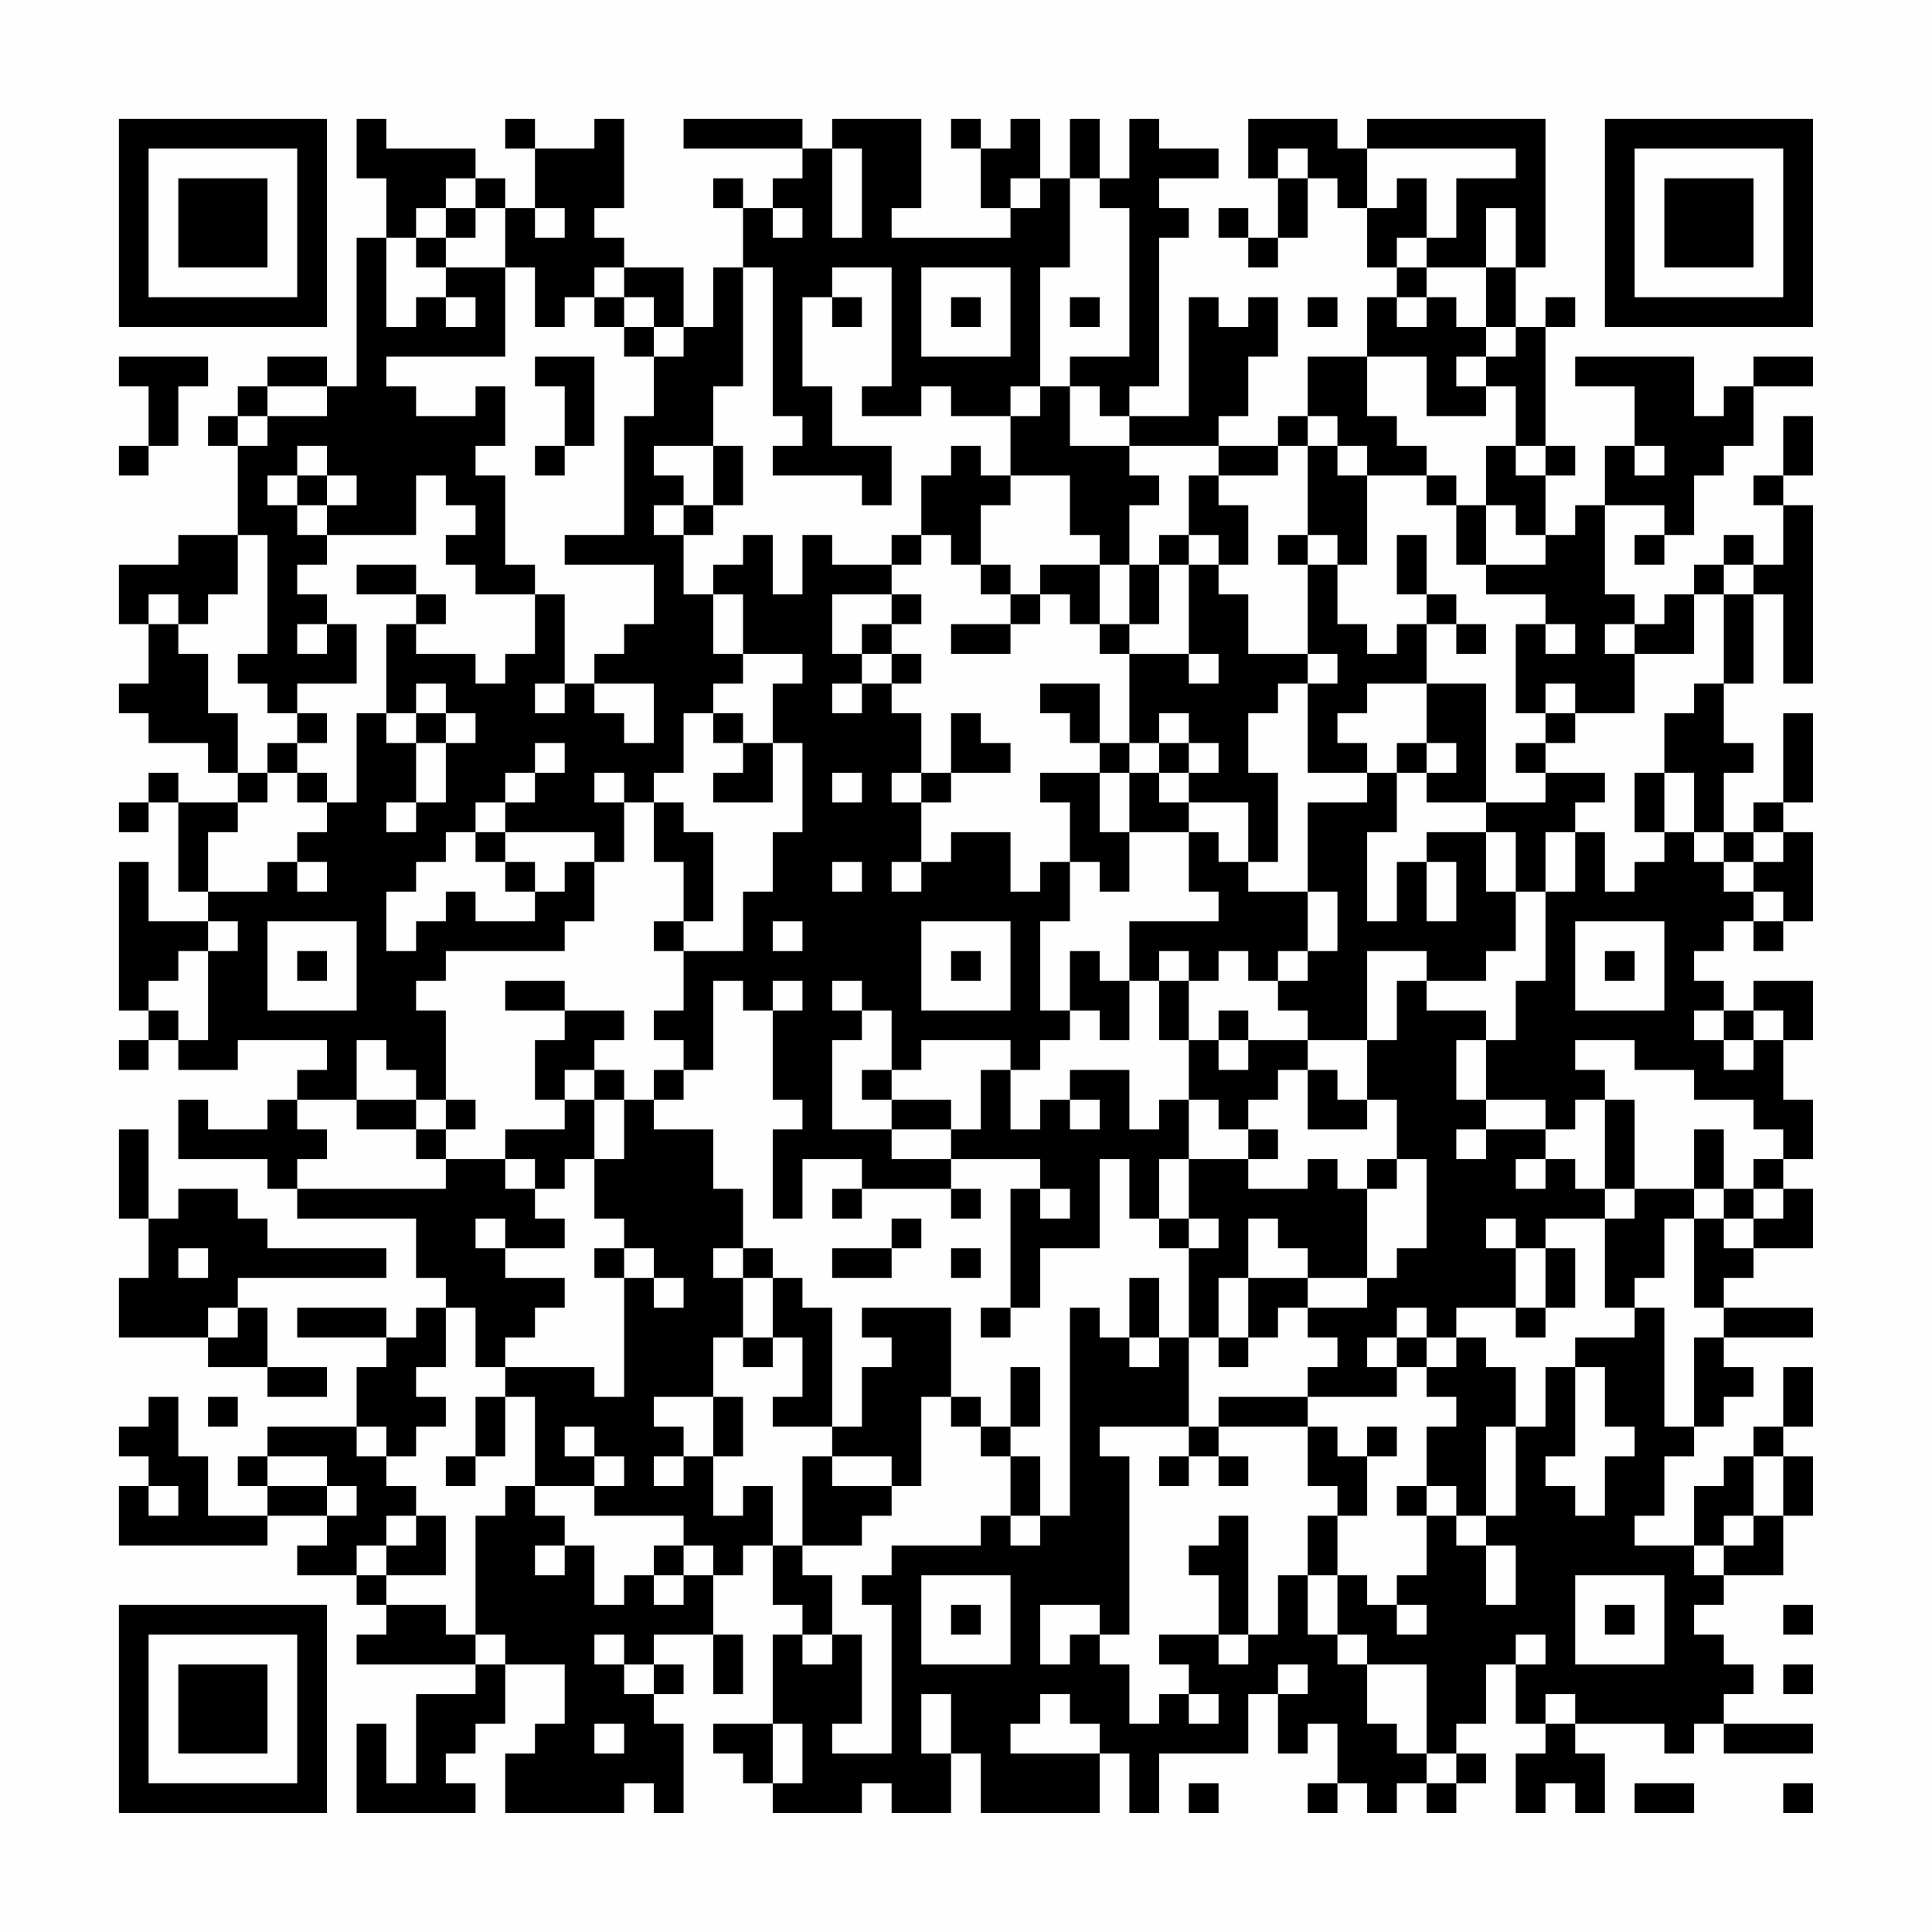 <?xml version="1.0" encoding="UTF-8"?>
<svg xmlns="http://www.w3.org/2000/svg" version="1.1" width="300" height="300" viewBox="0 0 300 300"><rect x="0" y="0" width="300" height="300" fill="#fefefe"/><g transform="scale(4.615)"><g transform="translate(4,4)"><path fill-rule="evenodd" d="M8 0L8 2L9 2L9 4L8 4L8 9L7 9L7 8L5 8L5 9L4 9L4 10L3 10L3 11L4 11L4 14L2 14L2 15L0 15L0 17L1 17L1 19L0 19L0 20L1 20L1 21L3 21L3 22L4 22L4 23L2 23L2 22L1 22L1 23L0 23L0 24L1 24L1 23L2 23L2 26L3 26L3 27L1 27L1 25L0 25L0 30L1 30L1 31L0 31L0 32L1 32L1 31L2 31L2 32L4 32L4 31L7 31L7 32L6 32L6 33L5 33L5 34L3 34L3 33L2 33L2 35L5 35L5 36L6 36L6 37L10 37L10 39L11 39L11 40L10 40L10 41L9 41L9 40L6 40L6 41L9 41L9 42L8 42L8 44L5 44L5 45L4 45L4 46L5 46L5 47L3 47L3 45L2 45L2 43L1 43L1 44L0 44L0 45L1 45L1 46L0 46L0 48L5 48L5 47L7 47L7 48L6 48L6 49L8 49L8 50L9 50L9 51L8 51L8 52L12 52L12 53L10 53L10 56L9 56L9 54L8 54L8 57L12 57L12 56L11 56L11 55L12 55L12 54L13 54L13 52L15 52L15 54L14 54L14 55L13 55L13 57L17 57L17 56L18 56L18 57L19 57L19 54L18 54L18 53L19 53L19 52L18 52L18 51L20 51L20 53L21 53L21 51L20 51L20 49L21 49L21 48L22 48L22 50L23 50L23 51L22 51L22 54L20 54L20 55L21 55L21 56L22 56L22 57L25 57L25 56L26 56L26 57L28 57L28 55L29 55L29 57L33 57L33 55L34 55L34 57L35 57L35 55L38 55L38 53L39 53L39 55L40 55L40 54L41 54L41 56L40 56L40 57L41 57L41 56L42 56L42 57L43 57L43 56L44 56L44 57L45 57L45 56L46 56L46 55L45 55L45 54L46 54L46 52L47 52L47 54L48 54L48 55L47 55L47 57L48 57L48 56L49 56L49 57L50 57L50 55L49 55L49 54L52 54L52 55L53 55L53 54L54 54L54 55L57 55L57 54L54 54L54 53L55 53L55 52L54 52L54 51L53 51L53 50L54 50L54 49L56 49L56 47L57 47L57 45L56 45L56 44L57 44L57 42L56 42L56 44L55 44L55 45L54 45L54 46L53 46L53 48L51 48L51 47L52 47L52 45L53 45L53 44L54 44L54 43L55 43L55 42L54 42L54 41L57 41L57 40L54 40L54 39L55 39L55 38L57 38L57 36L56 36L56 35L57 35L57 33L56 33L56 31L57 31L57 29L55 29L55 30L54 30L54 29L53 29L53 28L54 28L54 27L55 27L55 28L56 28L56 27L57 27L57 24L56 24L56 23L57 23L57 20L56 20L56 23L55 23L55 24L54 24L54 22L55 22L55 21L54 21L54 19L55 19L55 16L56 16L56 19L57 19L57 13L56 13L56 12L57 12L57 10L56 10L56 12L55 12L55 13L56 13L56 15L55 15L55 14L54 14L54 15L53 15L53 16L52 16L52 17L51 17L51 16L50 16L50 13L52 13L52 14L51 14L51 15L52 15L52 14L53 14L53 12L54 12L54 11L55 11L55 9L57 9L57 8L55 8L55 9L54 9L54 10L53 10L53 8L49 8L49 9L51 9L51 11L50 11L50 13L49 13L49 14L48 14L48 12L49 12L49 11L48 11L48 7L49 7L49 6L48 6L48 7L47 7L47 5L48 5L48 0L42 0L42 1L41 1L41 0L38 0L38 2L39 2L39 4L38 4L38 3L37 3L37 4L38 4L38 5L39 5L39 4L40 4L40 2L41 2L41 3L42 3L42 5L43 5L43 6L42 6L42 8L40 8L40 10L39 10L39 11L37 11L37 10L38 10L38 8L39 8L39 6L38 6L38 7L37 7L37 6L36 6L36 10L34 10L34 9L35 9L35 4L36 4L36 3L35 3L35 2L37 2L37 1L35 1L35 0L34 0L34 2L33 2L33 0L32 0L32 2L31 2L31 0L30 0L30 1L29 1L29 0L28 0L28 1L29 1L29 3L30 3L30 4L26 4L26 3L27 3L27 0L24 0L24 1L23 1L23 0L19 0L19 1L23 1L23 2L22 2L22 3L21 3L21 2L20 2L20 3L21 3L21 5L20 5L20 7L19 7L19 5L17 5L17 4L16 4L16 3L17 3L17 0L16 0L16 1L14 1L14 0L13 0L13 1L14 1L14 3L13 3L13 2L12 2L12 1L9 1L9 0ZM24 1L24 4L25 4L25 1ZM39 1L39 2L40 2L40 1ZM42 1L42 3L43 3L43 2L44 2L44 4L43 4L43 5L44 5L44 6L43 6L43 7L44 7L44 6L45 6L45 7L46 7L46 8L45 8L45 9L46 9L46 10L44 10L44 8L42 8L42 10L43 10L43 11L44 11L44 12L42 12L42 11L41 11L41 10L40 10L40 11L39 11L39 12L37 12L37 11L34 11L34 10L33 10L33 9L32 9L32 8L34 8L34 3L33 3L33 2L32 2L32 5L31 5L31 9L30 9L30 10L28 10L28 9L27 9L27 10L25 10L25 9L26 9L26 5L24 5L24 6L23 6L23 9L24 9L24 11L26 11L26 13L25 13L25 12L22 12L22 11L23 11L23 10L22 10L22 5L21 5L21 9L20 9L20 11L18 11L18 12L19 12L19 13L18 13L18 14L19 14L19 16L20 16L20 18L21 18L21 19L20 19L20 20L19 20L19 22L18 22L18 23L17 23L17 22L16 22L16 23L17 23L17 25L16 25L16 24L13 24L13 23L14 23L14 22L15 22L15 21L14 21L14 22L13 22L13 23L12 23L12 24L11 24L11 25L10 25L10 26L9 26L9 28L10 28L10 27L11 27L11 26L12 26L12 27L14 27L14 26L15 26L15 25L16 25L16 27L15 27L15 28L11 28L11 29L10 29L10 30L11 30L11 33L10 33L10 32L9 32L9 31L8 31L8 33L6 33L6 34L7 34L7 35L6 35L6 36L11 36L11 35L13 35L13 36L14 36L14 37L15 37L15 38L13 38L13 37L12 37L12 38L13 38L13 39L15 39L15 40L14 40L14 41L13 41L13 42L12 42L12 40L11 40L11 42L10 42L10 43L11 43L11 44L10 44L10 45L9 45L9 44L8 44L8 45L9 45L9 46L10 46L10 47L9 47L9 48L8 48L8 49L9 49L9 50L11 50L11 51L12 51L12 52L13 52L13 51L12 51L12 47L13 47L13 46L14 46L14 47L15 47L15 48L14 48L14 49L15 49L15 48L16 48L16 50L17 50L17 49L18 49L18 50L19 50L19 49L20 49L20 48L19 48L19 47L16 47L16 46L17 46L17 45L16 45L16 44L15 44L15 45L16 45L16 46L14 46L14 43L13 43L13 42L16 42L16 43L17 43L17 39L18 39L18 40L19 40L19 39L18 39L18 38L17 38L17 37L16 37L16 35L17 35L17 33L18 33L18 34L20 34L20 36L21 36L21 38L20 38L20 39L21 39L21 41L20 41L20 43L18 43L18 44L19 44L19 45L18 45L18 46L19 46L19 45L20 45L20 47L21 47L21 46L22 46L22 48L23 48L23 49L24 49L24 51L23 51L23 52L24 52L24 51L25 51L25 54L24 54L24 55L26 55L26 50L25 50L25 49L26 49L26 48L29 48L29 47L30 47L30 48L31 48L31 47L32 47L32 40L33 40L33 41L34 41L34 42L35 42L35 41L36 41L36 44L33 44L33 45L34 45L34 51L33 51L33 50L31 50L31 52L32 52L32 51L33 51L33 52L34 52L34 54L35 54L35 53L36 53L36 54L37 54L37 53L36 53L36 52L35 52L35 51L37 51L37 52L38 52L38 51L39 51L39 49L40 49L40 51L41 51L41 52L42 52L42 54L43 54L43 55L44 55L44 56L45 56L45 55L44 55L44 52L42 52L42 51L41 51L41 49L42 49L42 50L43 50L43 51L44 51L44 50L43 50L43 49L44 49L44 47L45 47L45 48L46 48L46 50L47 50L47 48L46 48L46 47L47 47L47 44L48 44L48 42L49 42L49 45L48 45L48 46L49 46L49 47L50 47L50 45L51 45L51 44L50 44L50 42L49 42L49 41L51 41L51 40L52 40L52 44L53 44L53 41L54 41L54 40L53 40L53 37L54 37L54 38L55 38L55 37L56 37L56 36L55 36L55 35L56 35L56 34L55 34L55 33L53 33L53 32L51 32L51 31L49 31L49 32L50 32L50 33L49 33L49 34L48 34L48 33L46 33L46 31L47 31L47 29L48 29L48 26L49 26L49 24L50 24L50 26L51 26L51 25L52 25L52 24L53 24L53 25L54 25L54 26L55 26L55 27L56 27L56 26L55 26L55 25L56 25L56 24L55 24L55 25L54 25L54 24L53 24L53 22L52 22L52 20L53 20L53 19L54 19L54 16L55 16L55 15L54 15L54 16L53 16L53 18L51 18L51 17L50 17L50 18L51 18L51 20L49 20L49 19L48 19L48 20L47 20L47 17L48 17L48 18L49 18L49 17L48 17L48 16L46 16L46 15L48 15L48 14L47 14L47 13L46 13L46 11L47 11L47 12L48 12L48 11L47 11L47 9L46 9L46 8L47 8L47 7L46 7L46 5L47 5L47 3L46 3L46 5L44 5L44 4L45 4L45 2L47 2L47 1ZM11 2L11 3L10 3L10 4L9 4L9 7L10 7L10 6L11 6L11 7L12 7L12 6L11 6L11 5L13 5L13 8L9 8L9 9L10 9L10 10L12 10L12 9L13 9L13 11L12 11L12 12L13 12L13 15L14 15L14 16L12 16L12 15L11 15L11 14L12 14L12 13L11 13L11 12L10 12L10 14L7 14L7 13L8 13L8 12L7 12L7 11L6 11L6 12L5 12L5 13L6 13L6 14L7 14L7 15L6 15L6 16L7 16L7 17L6 17L6 18L7 18L7 17L8 17L8 19L6 19L6 20L5 20L5 19L4 19L4 18L5 18L5 14L4 14L4 16L3 16L3 17L2 17L2 16L1 16L1 17L2 17L2 18L3 18L3 20L4 20L4 22L5 22L5 23L4 23L4 24L3 24L3 26L5 26L5 25L6 25L6 26L7 26L7 25L6 25L6 24L7 24L7 23L8 23L8 20L9 20L9 21L10 21L10 23L9 23L9 24L10 24L10 23L11 23L11 21L12 21L12 20L11 20L11 19L10 19L10 20L9 20L9 17L10 17L10 18L12 18L12 19L13 19L13 18L14 18L14 16L15 16L15 19L14 19L14 20L15 20L15 19L16 19L16 20L17 20L17 21L18 21L18 19L16 19L16 18L17 18L17 17L18 17L18 15L15 15L15 14L17 14L17 10L18 10L18 8L19 8L19 7L18 7L18 6L17 6L17 5L16 5L16 6L15 6L15 7L14 7L14 5L13 5L13 3L12 3L12 2ZM30 2L30 3L31 3L31 2ZM11 3L11 4L10 4L10 5L11 5L11 4L12 4L12 3ZM14 3L14 4L15 4L15 3ZM22 3L22 4L23 4L23 3ZM27 5L27 8L30 8L30 5ZM16 6L16 7L17 7L17 8L18 8L18 7L17 7L17 6ZM24 6L24 7L25 7L25 6ZM28 6L28 7L29 7L29 6ZM32 6L32 7L33 7L33 6ZM40 6L40 7L41 7L41 6ZM0 8L0 9L1 9L1 11L0 11L0 12L1 12L1 11L2 11L2 9L3 9L3 8ZM14 8L14 9L15 9L15 11L14 11L14 12L15 12L15 11L16 11L16 8ZM5 9L5 10L4 10L4 11L5 11L5 10L7 10L7 9ZM31 9L31 10L30 10L30 12L29 12L29 11L28 11L28 12L27 12L27 14L26 14L26 15L24 15L24 14L23 14L23 16L22 16L22 14L21 14L21 15L20 15L20 16L21 16L21 18L23 18L23 19L22 19L22 21L21 21L21 20L20 20L20 21L21 21L21 22L20 22L20 23L22 23L22 21L23 21L23 24L22 24L22 26L21 26L21 28L19 28L19 27L20 27L20 24L19 24L19 23L18 23L18 25L19 25L19 27L18 27L18 28L19 28L19 30L18 30L18 31L19 31L19 32L18 32L18 33L19 33L19 32L20 32L20 29L21 29L21 30L22 30L22 33L23 33L23 34L22 34L22 37L23 37L23 35L25 35L25 36L24 36L24 37L25 37L25 36L28 36L28 37L29 37L29 36L28 36L28 35L31 35L31 36L30 36L30 40L29 40L29 41L30 41L30 40L31 40L31 38L33 38L33 35L34 35L34 37L35 37L35 38L36 38L36 41L37 41L37 42L38 42L38 41L39 41L39 40L40 40L40 41L41 41L41 42L40 42L40 43L37 43L37 44L36 44L36 45L35 45L35 46L36 46L36 45L37 45L37 46L38 46L38 45L37 45L37 44L40 44L40 46L41 46L41 47L40 47L40 49L41 49L41 47L42 47L42 45L43 45L43 44L42 44L42 45L41 45L41 44L40 44L40 43L43 43L43 42L44 42L44 43L45 43L45 44L44 44L44 46L43 46L43 47L44 47L44 46L45 46L45 47L46 47L46 44L47 44L47 42L46 42L46 41L45 41L45 40L47 40L47 41L48 41L48 40L49 40L49 38L48 38L48 37L50 37L50 40L51 40L51 39L52 39L52 37L53 37L53 36L54 36L54 37L55 37L55 36L54 36L54 34L53 34L53 36L51 36L51 33L50 33L50 36L49 36L49 35L48 35L48 34L46 34L46 33L45 33L45 31L46 31L46 30L44 30L44 29L46 29L46 28L47 28L47 26L48 26L48 24L49 24L49 23L50 23L50 22L48 22L48 21L49 21L49 20L48 20L48 21L47 21L47 22L48 22L48 23L46 23L46 19L44 19L44 17L45 17L45 18L46 18L46 17L45 17L45 16L44 16L44 14L43 14L43 16L44 16L44 17L43 17L43 18L42 18L42 17L41 17L41 15L42 15L42 12L41 12L41 11L40 11L40 14L39 14L39 15L40 15L40 18L38 18L38 16L37 16L37 15L38 15L38 13L37 13L37 12L36 12L36 14L35 14L35 15L34 15L34 13L35 13L35 12L34 12L34 11L32 11L32 9ZM20 11L20 13L19 13L19 14L20 14L20 13L21 13L21 11ZM51 11L51 12L52 12L52 11ZM6 12L6 13L7 13L7 12ZM30 12L30 13L29 13L29 15L28 15L28 14L27 14L27 15L26 15L26 16L24 16L24 18L25 18L25 19L24 19L24 20L25 20L25 19L26 19L26 20L27 20L27 22L26 22L26 23L27 23L27 25L26 25L26 26L27 26L27 25L28 25L28 24L30 24L30 26L31 26L31 25L32 25L32 27L31 27L31 30L32 30L32 31L31 31L31 32L30 32L30 31L27 31L27 32L26 32L26 30L25 30L25 29L24 29L24 30L25 30L25 31L24 31L24 34L26 34L26 35L28 35L28 34L29 34L29 32L30 32L30 34L31 34L31 33L32 33L32 34L33 34L33 33L32 33L32 32L34 32L34 34L35 34L35 33L36 33L36 35L35 35L35 37L36 37L36 38L37 38L37 37L36 37L36 35L38 35L38 36L40 36L40 35L41 35L41 36L42 36L42 39L40 39L40 38L39 38L39 37L38 37L38 39L37 39L37 41L38 41L38 39L40 39L40 40L42 40L42 39L43 39L43 38L44 38L44 35L43 35L43 33L42 33L42 31L43 31L43 29L44 29L44 28L42 28L42 31L40 31L40 30L39 30L39 29L40 29L40 28L41 28L41 26L40 26L40 23L42 23L42 22L43 22L43 24L42 24L42 27L43 27L43 25L44 25L44 27L45 27L45 25L44 25L44 24L46 24L46 26L47 26L47 24L46 24L46 23L44 23L44 22L45 22L45 21L44 21L44 19L42 19L42 20L41 20L41 21L42 21L42 22L40 22L40 19L41 19L41 18L40 18L40 19L39 19L39 20L38 20L38 22L39 22L39 25L38 25L38 23L36 23L36 22L37 22L37 21L36 21L36 20L35 20L35 21L34 21L34 18L36 18L36 19L37 19L37 18L36 18L36 15L37 15L37 14L36 14L36 15L35 15L35 17L34 17L34 15L33 15L33 14L32 14L32 12ZM44 12L44 13L45 13L45 15L46 15L46 13L45 13L45 12ZM40 14L40 15L41 15L41 14ZM8 15L8 16L10 16L10 17L11 17L11 16L10 16L10 15ZM29 15L29 16L30 16L30 17L28 17L28 18L30 18L30 17L31 17L31 16L32 16L32 17L33 17L33 18L34 18L34 17L33 17L33 15L31 15L31 16L30 16L30 15ZM26 16L26 17L25 17L25 18L26 18L26 19L27 19L27 18L26 18L26 17L27 17L27 16ZM31 19L31 20L32 20L32 21L33 21L33 22L31 22L31 23L32 23L32 25L33 25L33 26L34 26L34 24L36 24L36 26L37 26L37 27L34 27L34 29L33 29L33 28L32 28L32 30L33 30L33 31L34 31L34 29L35 29L35 31L36 31L36 33L37 33L37 34L38 34L38 35L39 35L39 34L38 34L38 33L39 33L39 32L40 32L40 34L42 34L42 33L41 33L41 32L40 32L40 31L38 31L38 30L37 30L37 31L36 31L36 29L37 29L37 28L38 28L38 29L39 29L39 28L40 28L40 26L38 26L38 25L37 25L37 24L36 24L36 23L35 23L35 22L36 22L36 21L35 21L35 22L34 22L34 21L33 21L33 19ZM6 20L6 21L5 21L5 22L6 22L6 23L7 23L7 22L6 22L6 21L7 21L7 20ZM10 20L10 21L11 21L11 20ZM28 20L28 22L27 22L27 23L28 23L28 22L30 22L30 21L29 21L29 20ZM43 21L43 22L44 22L44 21ZM24 22L24 23L25 23L25 22ZM33 22L33 24L34 24L34 22ZM51 22L51 24L52 24L52 22ZM12 24L12 25L13 25L13 26L14 26L14 25L13 25L13 24ZM24 25L24 26L25 26L25 25ZM3 27L3 28L2 28L2 29L1 29L1 30L2 30L2 31L3 31L3 28L4 28L4 27ZM5 27L5 30L8 30L8 27ZM22 27L22 28L23 28L23 27ZM27 27L27 30L30 30L30 27ZM49 27L49 30L52 30L52 27ZM6 28L6 29L7 29L7 28ZM28 28L28 29L29 29L29 28ZM35 28L35 29L36 29L36 28ZM50 28L50 29L51 29L51 28ZM13 29L13 30L15 30L15 31L14 31L14 33L15 33L15 34L13 34L13 35L14 35L14 36L15 36L15 35L16 35L16 33L17 33L17 32L16 32L16 31L17 31L17 30L15 30L15 29ZM22 29L22 30L23 30L23 29ZM53 30L53 31L54 31L54 32L55 32L55 31L56 31L56 30L55 30L55 31L54 31L54 30ZM37 31L37 32L38 32L38 31ZM15 32L15 33L16 33L16 32ZM25 32L25 33L26 33L26 34L28 34L28 33L26 33L26 32ZM8 33L8 34L10 34L10 35L11 35L11 34L12 34L12 33L11 33L11 34L10 34L10 33ZM0 34L0 37L1 37L1 39L0 39L0 41L3 41L3 42L5 42L5 43L7 43L7 42L5 42L5 40L4 40L4 39L9 39L9 38L5 38L5 37L4 37L4 36L2 36L2 37L1 37L1 34ZM45 34L45 35L46 35L46 34ZM42 35L42 36L43 36L43 35ZM47 35L47 36L48 36L48 35ZM31 36L31 37L32 37L32 36ZM50 36L50 37L51 37L51 36ZM26 37L26 38L24 38L24 39L26 39L26 38L27 38L27 37ZM46 37L46 38L47 38L47 40L48 40L48 38L47 38L47 37ZM2 38L2 39L3 39L3 38ZM16 38L16 39L17 39L17 38ZM21 38L21 39L22 39L22 41L21 41L21 42L22 42L22 41L23 41L23 43L22 43L22 44L24 44L24 45L23 45L23 48L25 48L25 47L26 47L26 46L27 46L27 43L28 43L28 44L29 44L29 45L30 45L30 47L31 47L31 45L30 45L30 44L31 44L31 42L30 42L30 44L29 44L29 43L28 43L28 40L25 40L25 41L26 41L26 42L25 42L25 44L24 44L24 40L23 40L23 39L22 39L22 38ZM28 38L28 39L29 39L29 38ZM34 39L34 41L35 41L35 39ZM3 40L3 41L4 41L4 40ZM43 40L43 41L42 41L42 42L43 42L43 41L44 41L44 42L45 42L45 41L44 41L44 40ZM3 43L3 44L4 44L4 43ZM12 43L12 45L11 45L11 46L12 46L12 45L13 45L13 43ZM20 43L20 45L21 45L21 43ZM5 45L5 46L7 46L7 47L8 47L8 46L7 46L7 45ZM24 45L24 46L26 46L26 45ZM55 45L55 47L54 47L54 48L53 48L53 49L54 49L54 48L55 48L55 47L56 47L56 45ZM1 46L1 47L2 47L2 46ZM10 47L10 48L9 48L9 49L11 49L11 47ZM37 47L37 48L36 48L36 49L37 49L37 51L38 51L38 47ZM18 48L18 49L19 49L19 48ZM27 49L27 52L30 52L30 49ZM49 49L49 52L52 52L52 49ZM28 50L28 51L29 51L29 50ZM50 50L50 51L51 51L51 50ZM56 50L56 51L57 51L57 50ZM16 51L16 52L17 52L17 53L18 53L18 52L17 52L17 51ZM47 51L47 52L48 52L48 51ZM39 52L39 53L40 53L40 52ZM56 52L56 53L57 53L57 52ZM27 53L27 55L28 55L28 53ZM31 53L31 54L30 54L30 55L33 55L33 54L32 54L32 53ZM48 53L48 54L49 54L49 53ZM16 54L16 55L17 55L17 54ZM22 54L22 56L23 56L23 54ZM36 56L36 57L37 57L37 56ZM51 56L51 57L53 57L53 56ZM56 56L56 57L57 57L57 56ZM0 0L0 7L7 7L7 0ZM1 1L1 6L6 6L6 1ZM2 2L2 5L5 5L5 2ZM50 0L50 7L57 7L57 0ZM51 1L51 6L56 6L56 1ZM52 2L52 5L55 5L55 2ZM0 50L0 57L7 57L7 50ZM1 51L1 56L6 56L6 51ZM2 52L2 55L5 55L5 52Z" fill="#000000"/></g></g></svg>
